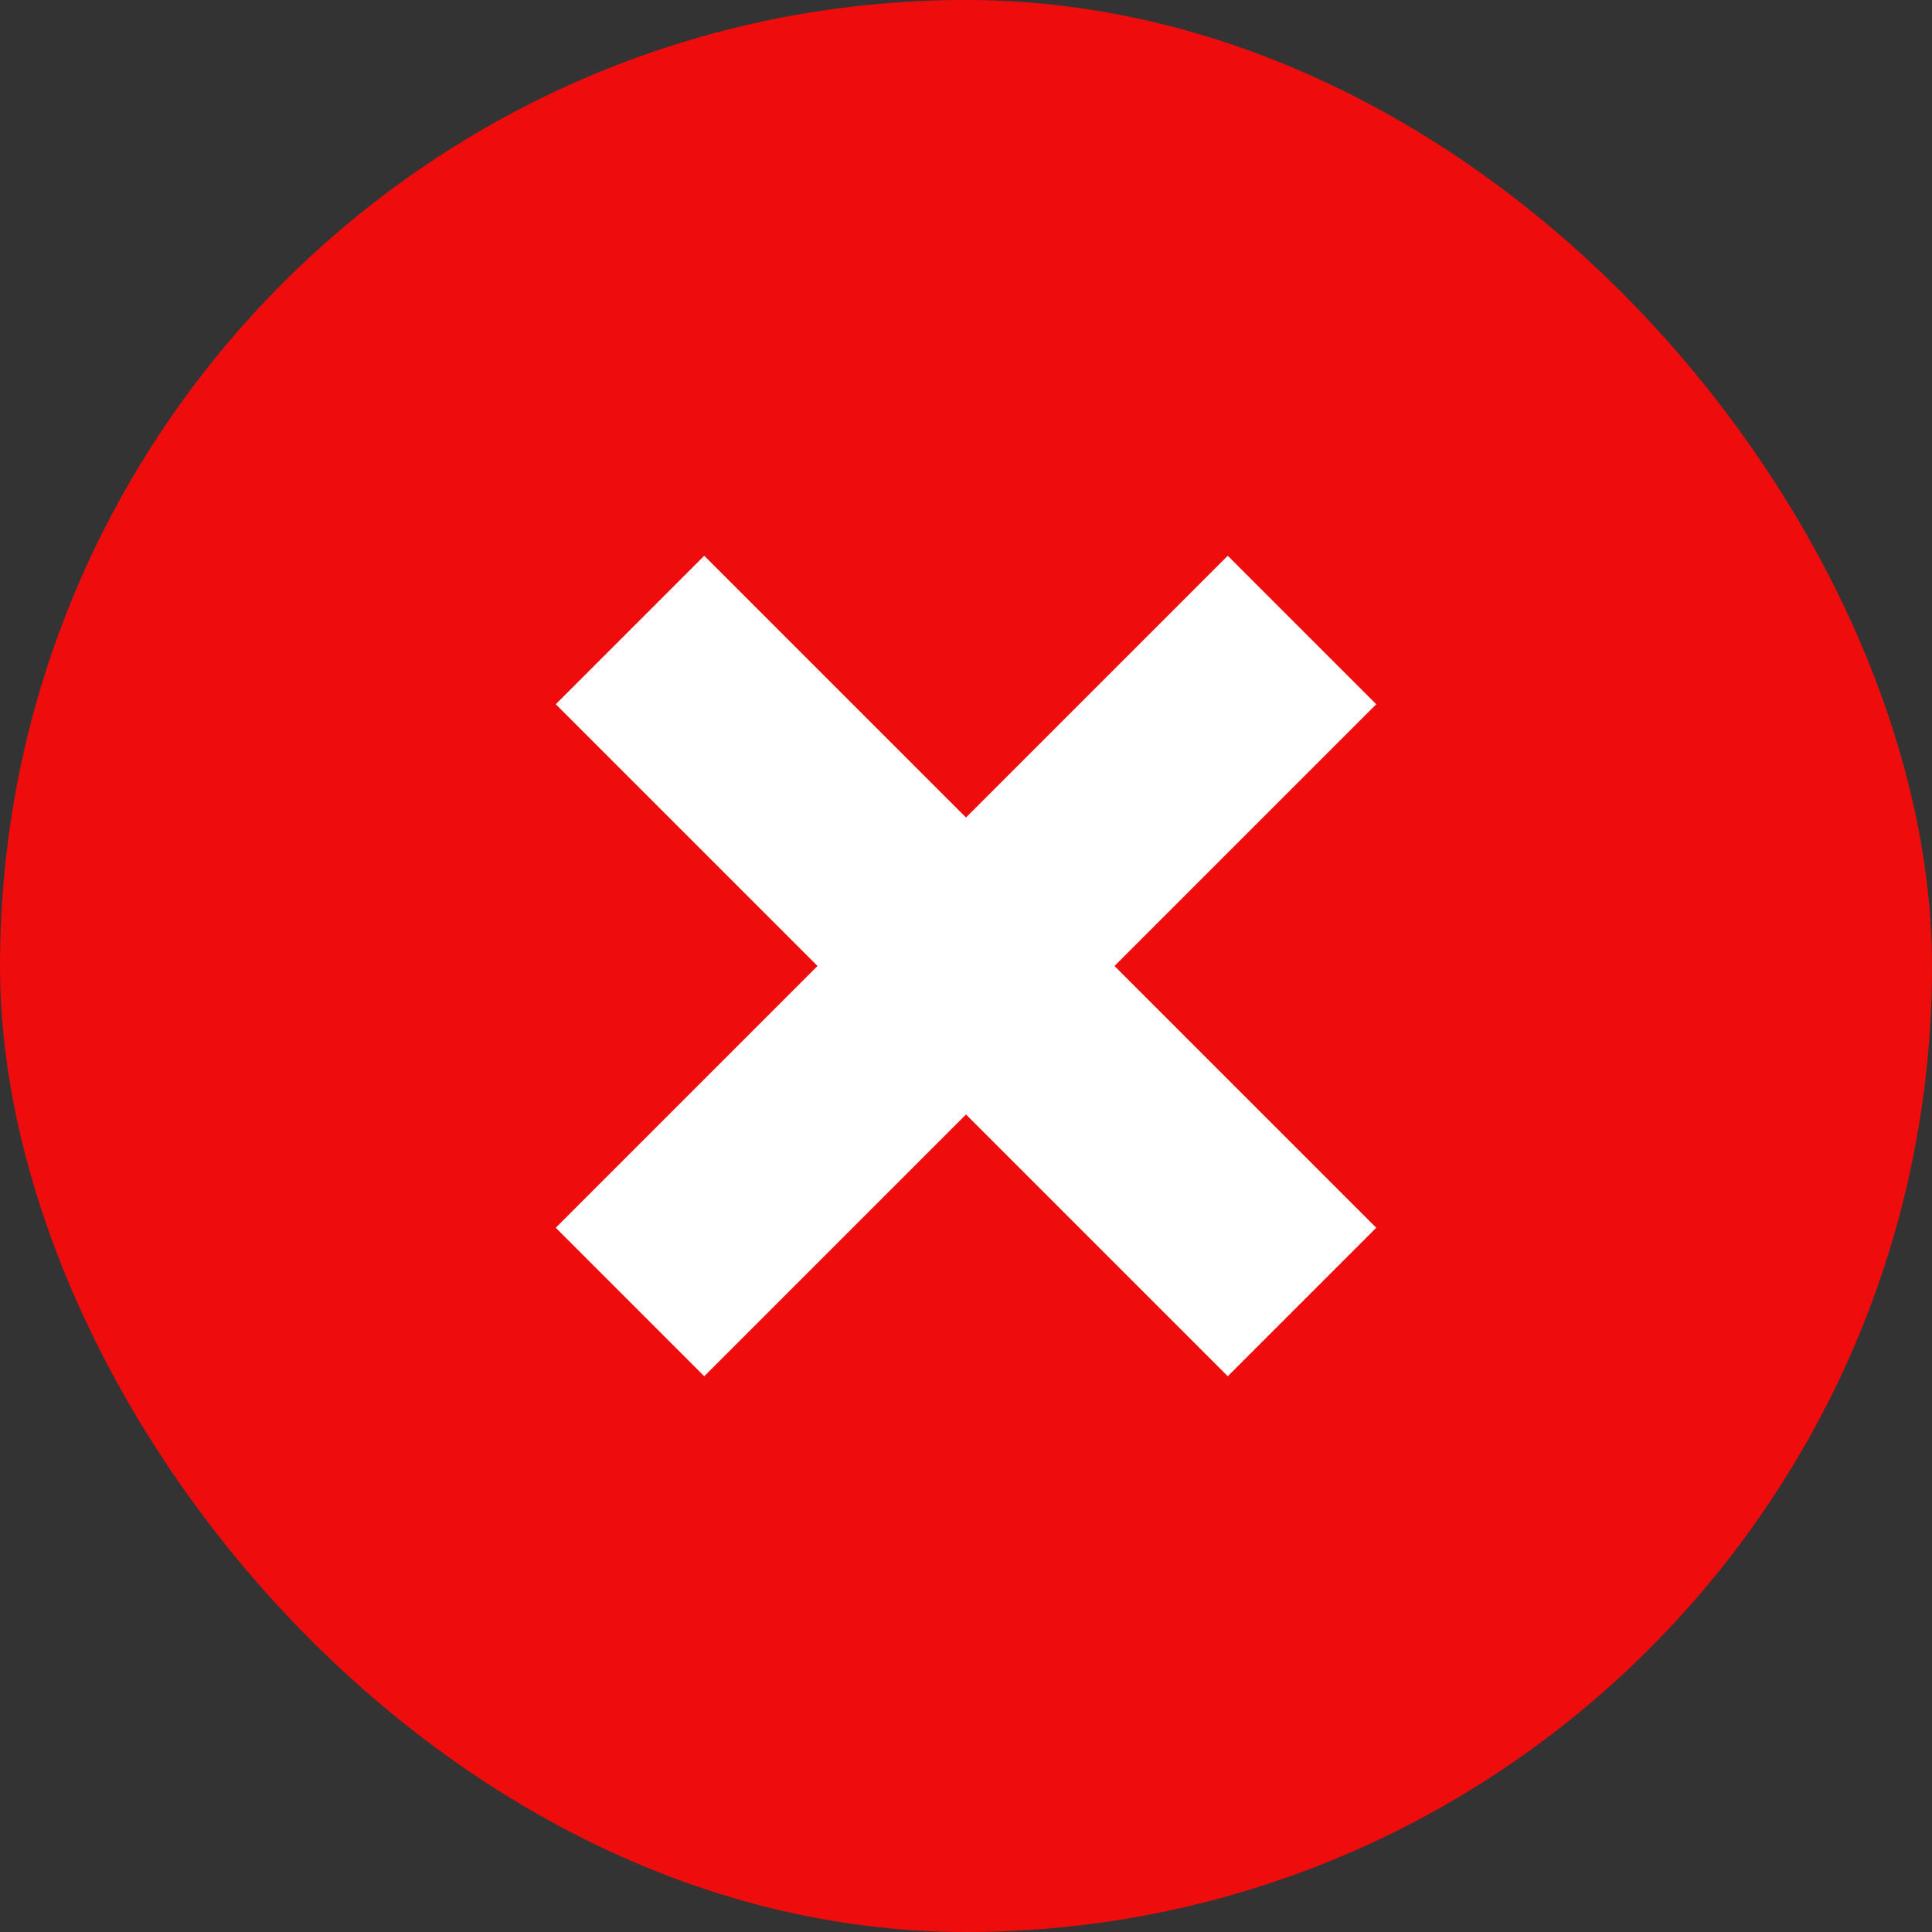 <svg width="35" height="35" viewBox="0 0 35 35" fill="none" xmlns="http://www.w3.org/2000/svg">
<rect x="0" y="0" width="35" height="35" fill="#333333" stroke="none"/>
<rect width="35" height="35" rx="17.5" fill="#EF0C0C"/>
<path d="M11.413 11.413L17.5 17.5M23.587 23.587L17.5 17.5M17.5 17.5L11.413 23.587M17.5 17.5L23.587 11.413" stroke="white" stroke-width="3.804"/>
</svg>
